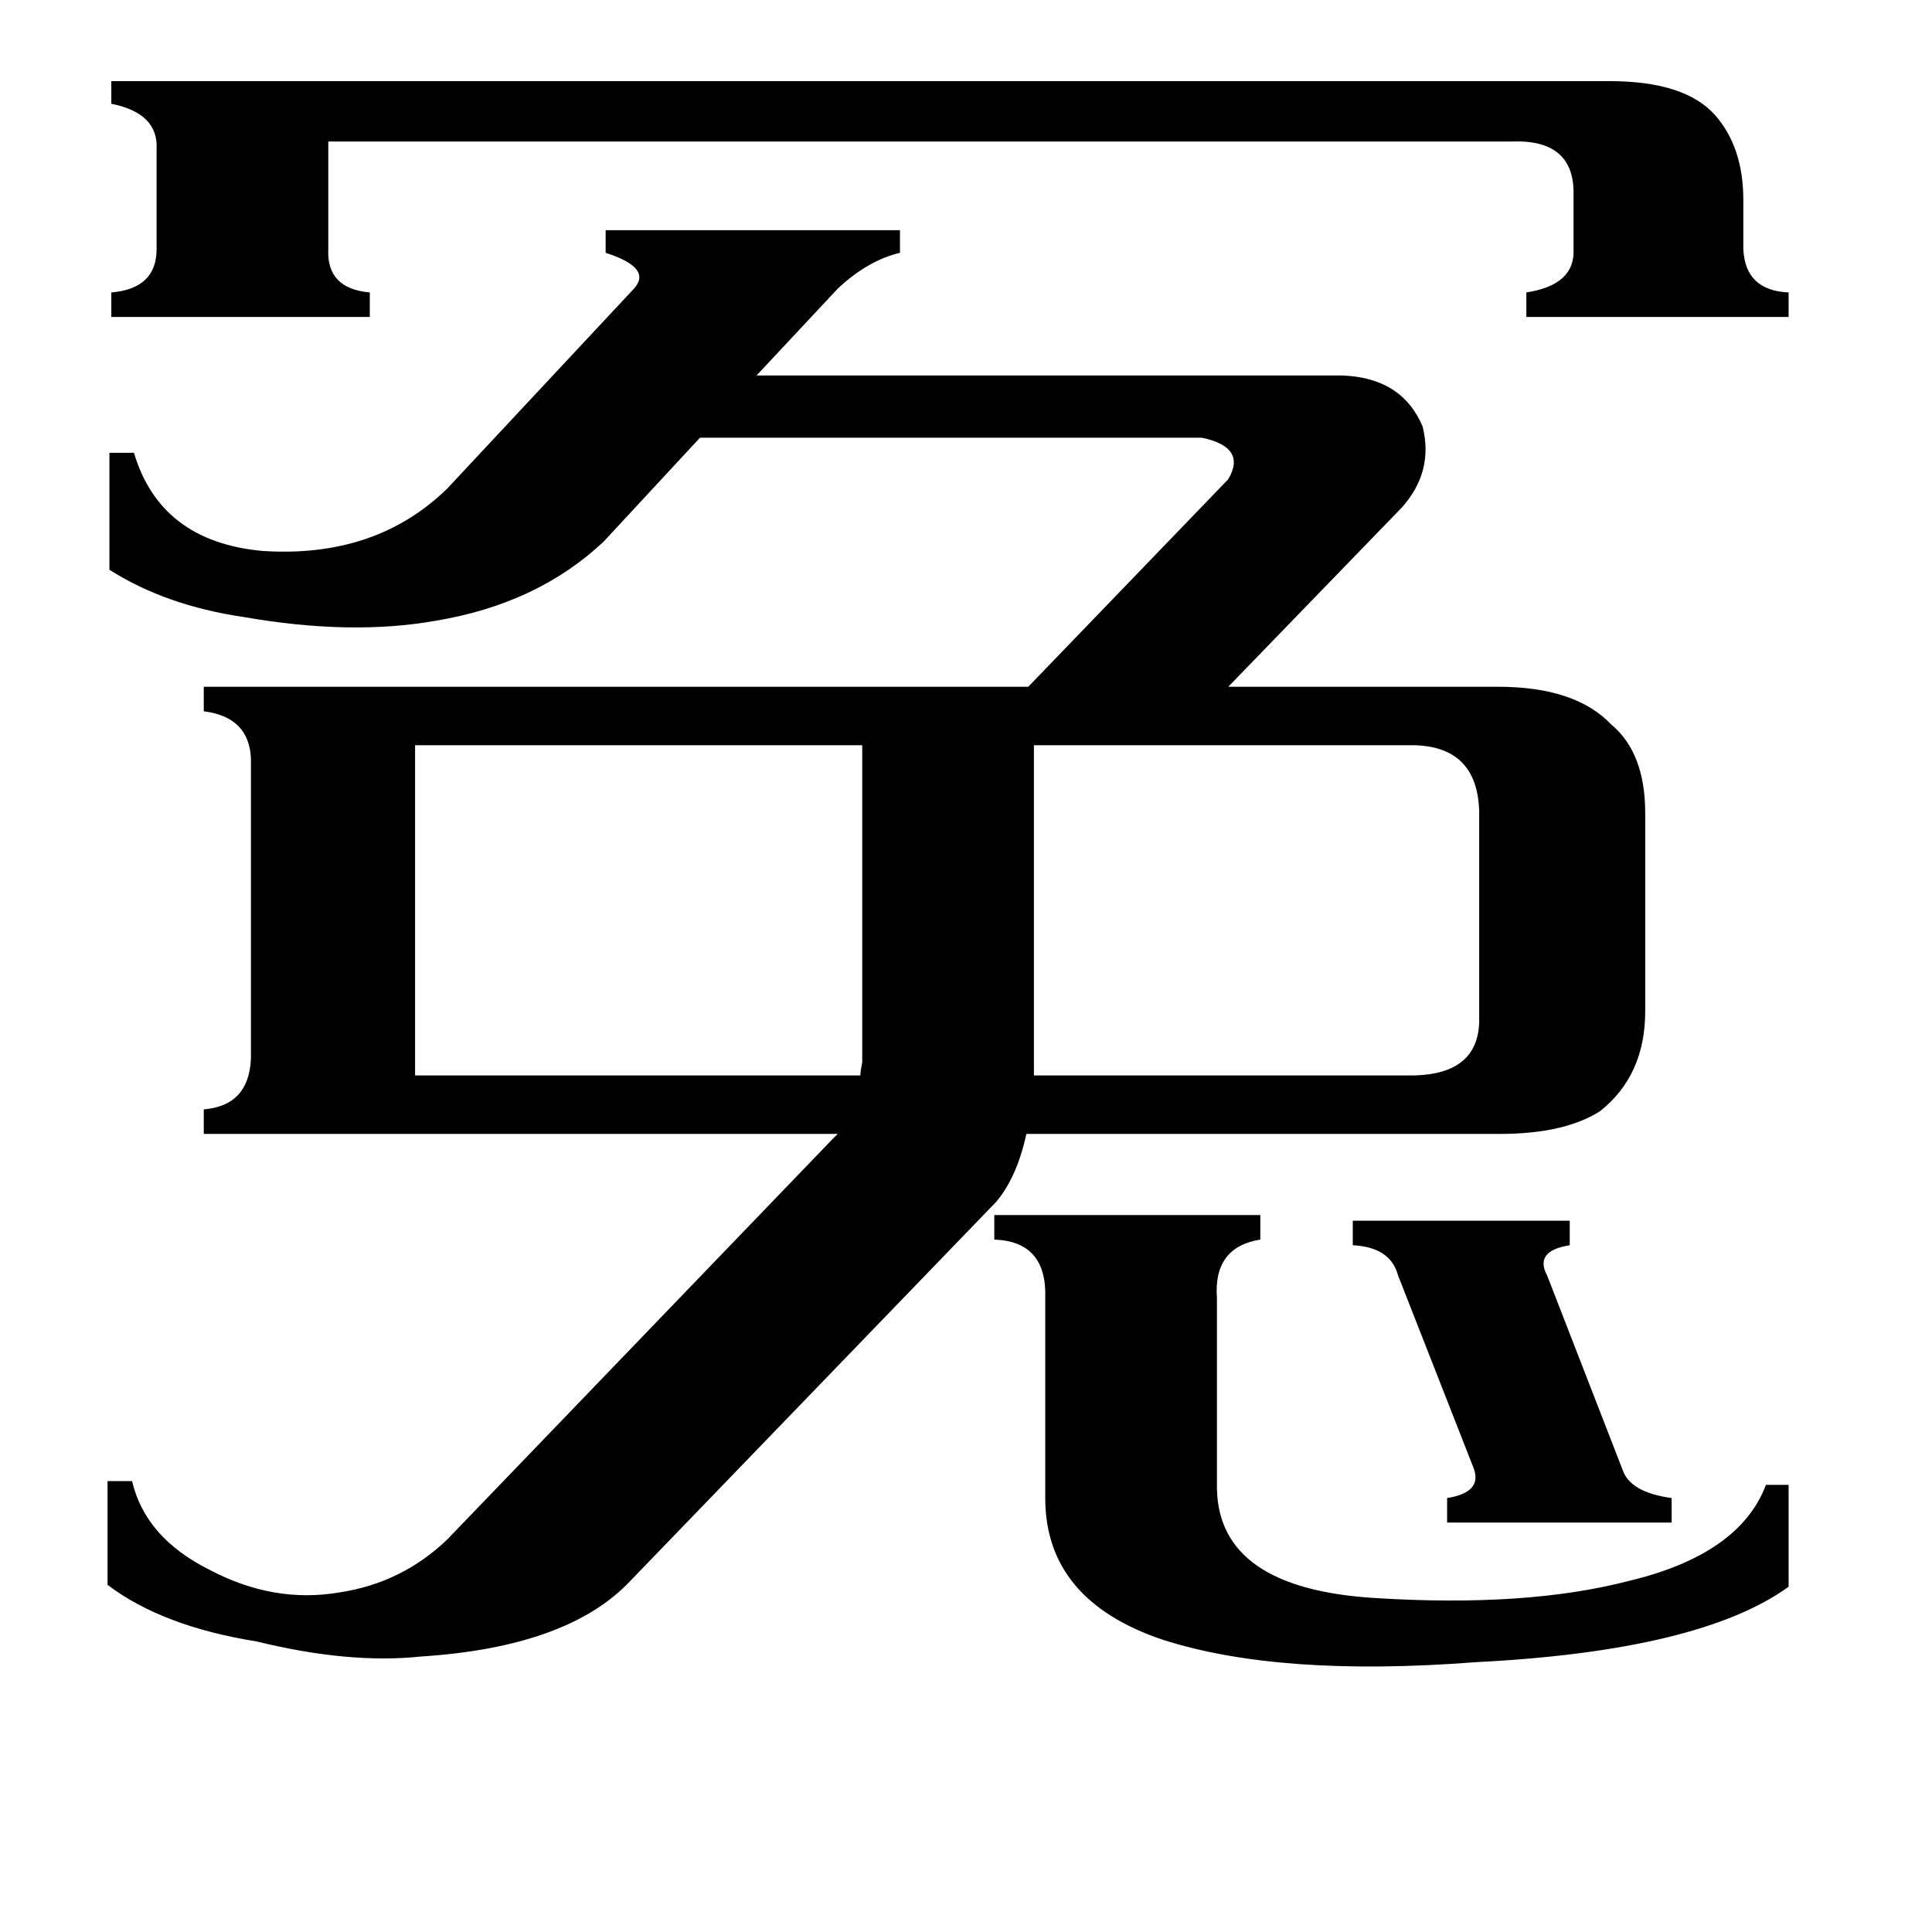 <svg xmlns="http://www.w3.org/2000/svg" viewBox="0 -800 1024 1024">
	<path fill="#000000" d="M717 -153H832V-140Q813 -137 820 -124L860 -21Q864 -9 886 -6V7H767V-6Q786 -9 781 -22L741 -124Q737 -139 717 -140ZM782 81Q678 89 616 69Q554 48 554 -6V-112Q555 -142 527 -143V-156H668V-143Q643 -139 645 -112V-11Q646 42 729 47Q809 52 863 38Q922 24 936 -13H948V41Q901 75 782 81ZM750 -230Q783 -231 784 -258V-370Q783 -404 750 -405H548V-230ZM456 -230Q456 -232 457 -237Q457 -242 457 -245V-405H220V-230ZM853 -757Q893 -757 909 -739Q924 -722 924 -694V-668Q925 -646 948 -645V-632H809V-645Q835 -649 834 -668V-696Q835 -726 802 -725H174V-668Q173 -647 196 -645V-632H59V-645Q83 -647 83 -668V-721Q84 -740 59 -745V-757ZM231 -471Q186 -463 129 -473Q88 -479 58 -498V-560H71Q85 -513 139 -508Q199 -504 237 -541L336 -647Q346 -658 321 -666V-678H477V-666Q460 -662 444 -647L401 -601H711Q743 -600 754 -574Q760 -550 743 -531L651 -436H794Q835 -436 854 -416Q872 -401 872 -369V-264Q872 -230 848 -211Q829 -199 795 -199H544Q539 -176 528 -163L334 38Q301 73 223 78Q185 82 136 70Q86 62 57 40V-15H70Q77 15 111 32Q145 50 180 44Q213 39 237 16L441 -196L444 -199H108V-212Q132 -214 133 -239V-398Q132 -420 108 -423V-436H545L651 -546Q661 -563 637 -568H371L320 -513Q285 -480 231 -471Z"/>
</svg>
